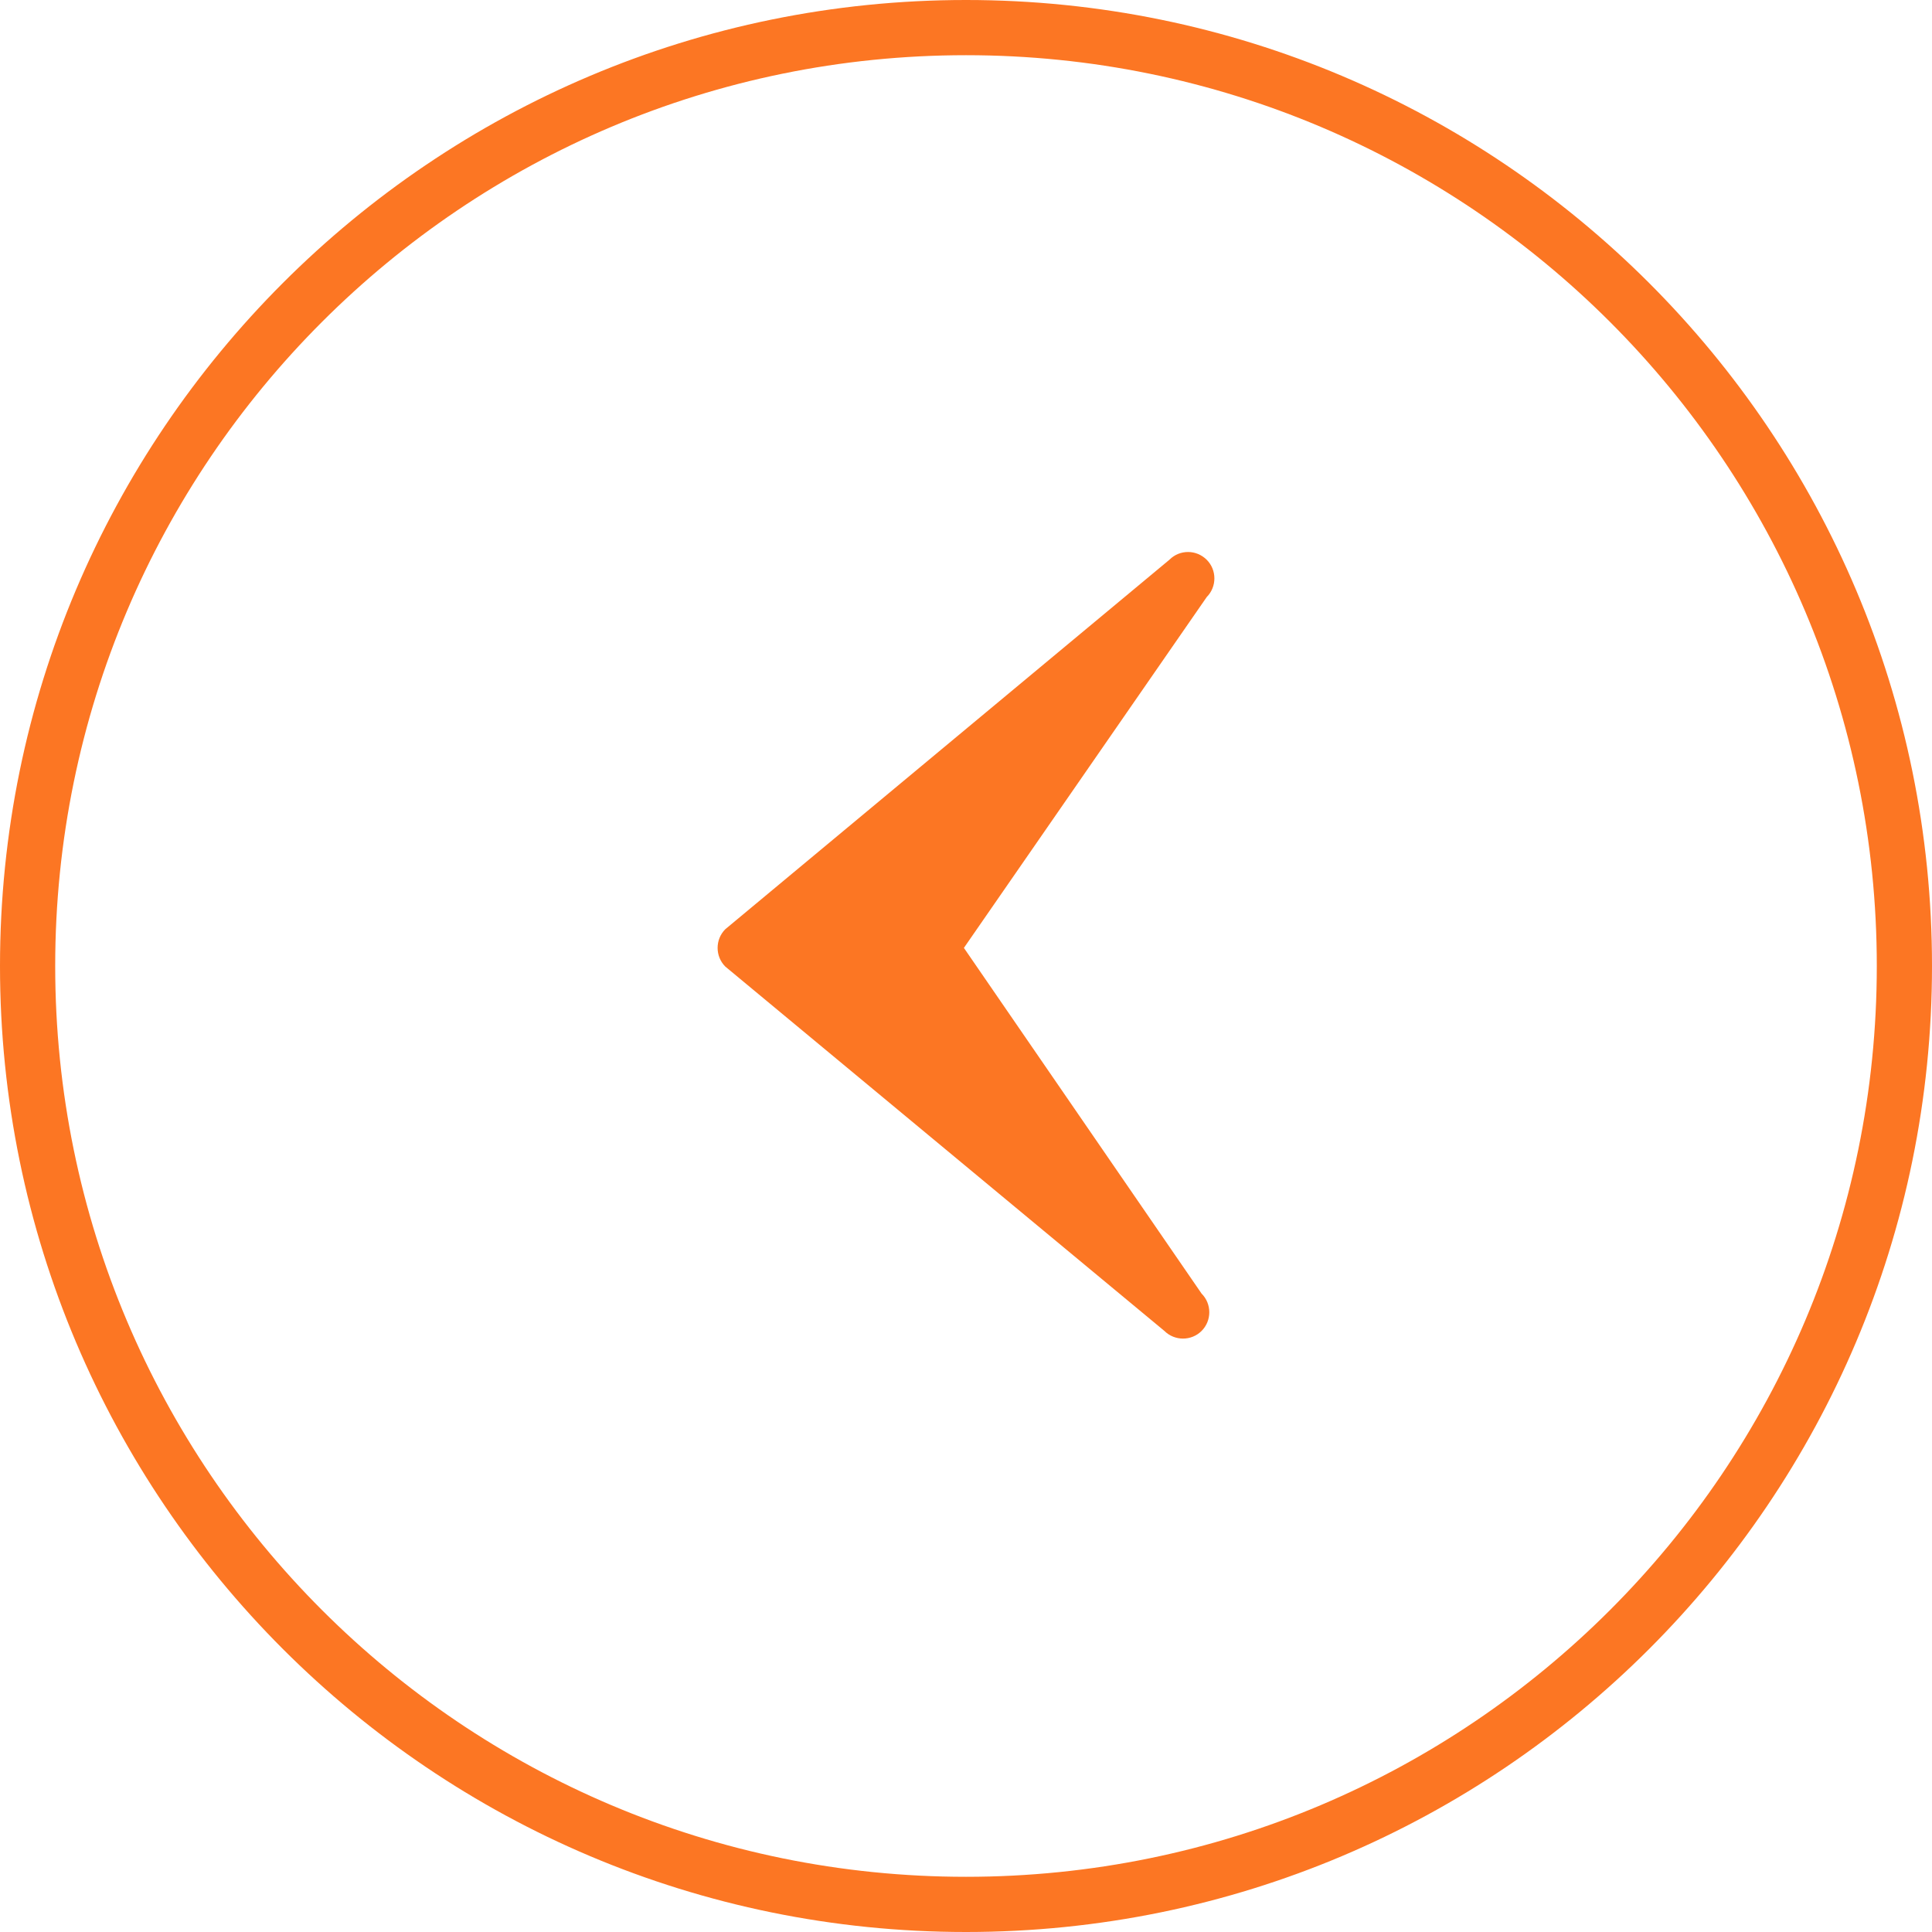 <svg width="35" height="35" viewBox="0 0 35 35" fill="none" xmlns="http://www.w3.org/2000/svg">
<path fill-rule="evenodd" clip-rule="evenodd" d="M1 17.5C1 26.613 8.387 34 17.5 34C26.613 34 34 26.613 34 17.5C34 8.387 26.613 1 17.5 1C8.387 1 1 8.387 1 17.5ZM0 17.5C0 27.165 7.835 35 17.5 35C27.165 35 35 27.165 35 17.5C35 7.835 27.165 0 17.5 0C7.835 0 0 7.835 0 17.5ZM21.861 10.141C21.768 10.048 21.645 10 21.524 10C21.4 10 21.28 10.045 21.184 10.141L13.139 16.834C12.954 17.02 12.954 17.324 13.139 17.51L21.094 24.111C21.28 24.296 21.583 24.296 21.768 24.111C21.954 23.925 21.954 23.621 21.768 23.435L17.462 17.172L21.861 10.816C22.046 10.63 22.046 10.326 21.861 10.141Z" fill="#FC7623"/>
</svg>
